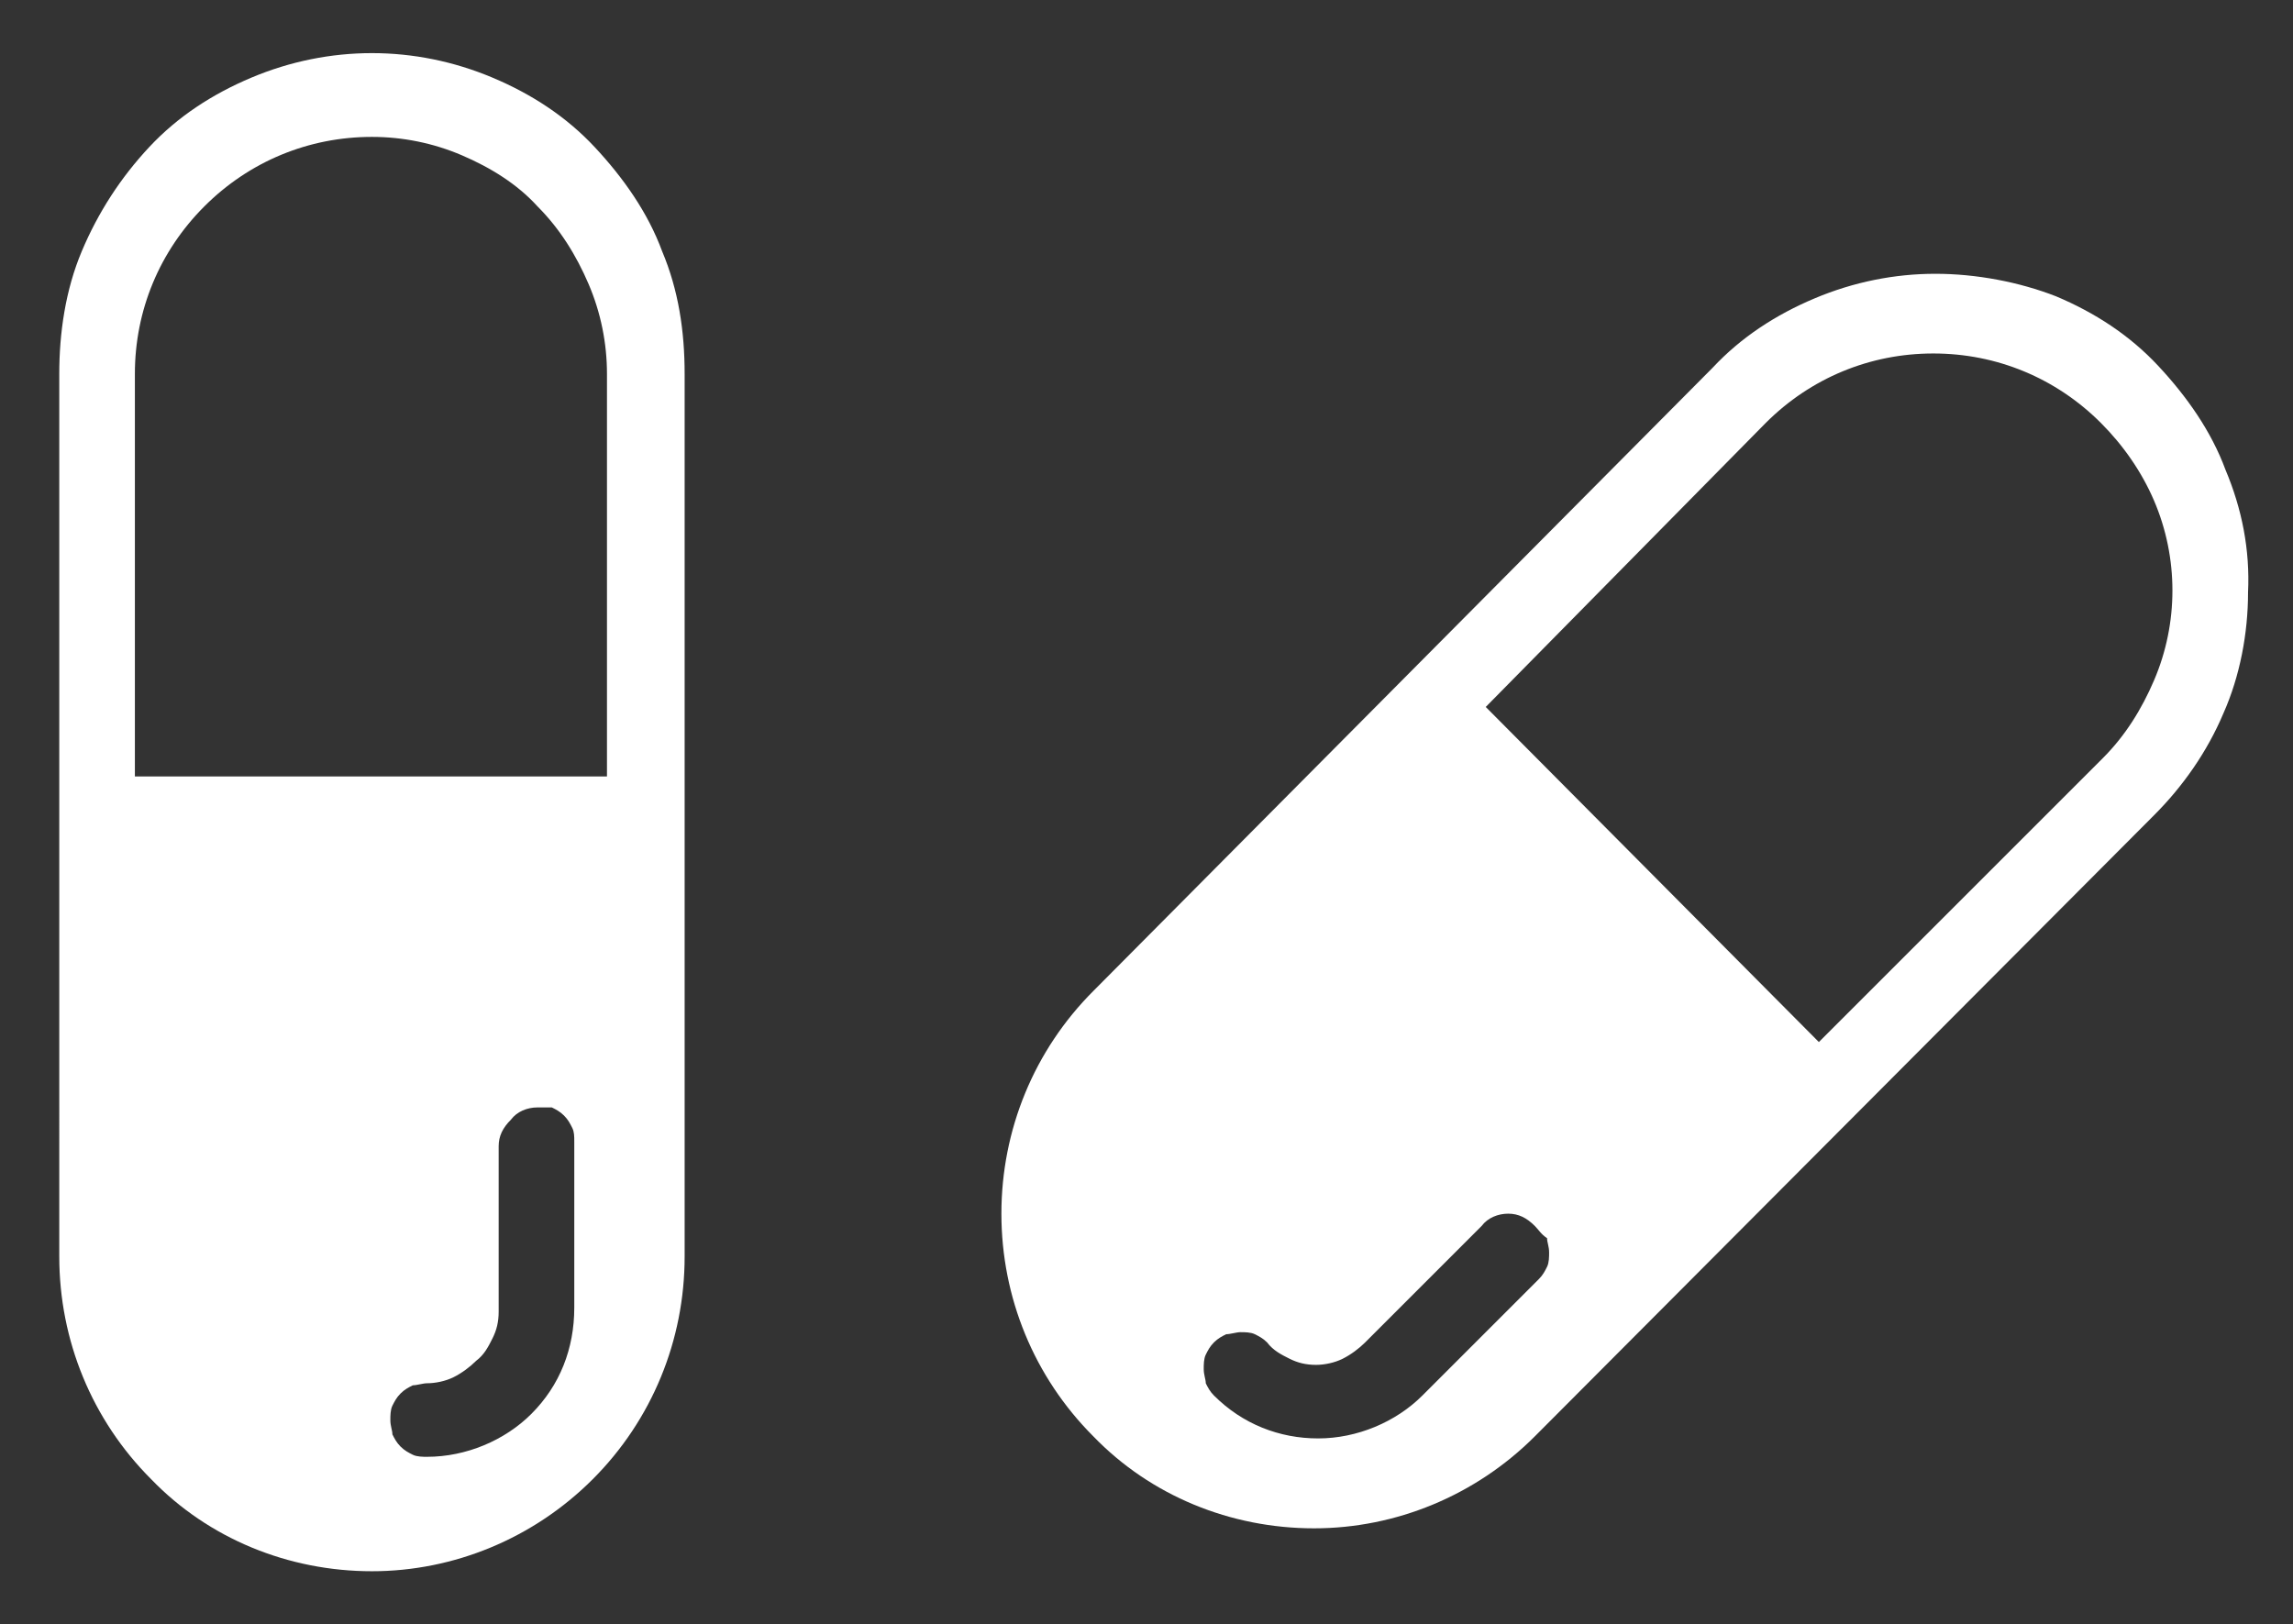 <?xml version="1.0" encoding="utf-8"?>
<!-- Generator: Adobe Illustrator 24.1.0, SVG Export Plug-In . SVG Version: 6.00 Build 0)  -->
<svg version="1.1" id="Слой_1" xmlns="http://www.w3.org/2000/svg" xmlns:xlink="http://www.w3.org/1999/xlink" x="0px" y="0px"
	 viewBox="0 0 112.2 79.5" style="enable-background:new 0 0 112.2 79.5;" xml:space="preserve">
<rect x="0" y="0" width="112.2" height="79.5" fill="#333333" stroke="none"/>
<style type="text/css">
	.st0{fill:#FFFFFF;}
</style>
<path class="st0" d="M2.9,18.3c0-2,0.3-4.1,1.1-6c0.8-1.9,1.9-3.6,3.3-5.1c1.4-1.5,3.1-2.6,5-3.4c1.9-0.8,3.9-1.2,5.9-1.2
	c2,0,4,0.4,5.9,1.2c1.9,0.8,3.6,1.9,5,3.4c1.4,1.5,2.6,3.2,3.3,5.1c0.8,1.9,1.1,3.9,1.1,6v43.2c0,4.1-1.6,8-4.5,10.9
	c-2.9,2.9-6.8,4.5-10.8,4.5c-4.1,0-8-1.6-10.8-4.5c-2.9-2.9-4.5-6.8-4.5-10.9V18.3L2.9,18.3z M18.2,6.7c-3.1,0-6,1.2-8.2,3.4
	s-3.4,5.1-3.4,8.2V38h23.1V18.3c0-1.5-0.3-3-0.9-4.4c-0.6-1.4-1.4-2.7-2.5-3.8C25.3,9,24,8.2,22.6,7.6S19.7,6.7,18.2,6.7L18.2,6.7z
	 M26.3,54.2c-0.5,0-1,0.2-1.3,0.6c-0.4,0.4-0.6,0.8-0.6,1.3v8.1c0,0.5-0.1,0.9-0.3,1.3c-0.2,0.4-0.4,0.8-0.8,1.1
	c-0.3,0.3-0.7,0.6-1.1,0.8s-0.9,0.3-1.3,0.3c-0.2,0-0.5,0.1-0.7,0.1c-0.2,0.1-0.4,0.2-0.6,0.4c-0.2,0.2-0.3,0.4-0.4,0.6
	c-0.1,0.2-0.1,0.5-0.1,0.7c0,0.3,0.1,0.5,0.1,0.7c0.1,0.2,0.2,0.4,0.4,0.6c0.2,0.2,0.4,0.3,0.6,0.4c0.2,0.1,0.5,0.1,0.7,0.1
	c1.9,0,3.8-0.8,5.1-2.1c1.4-1.4,2.1-3.2,2.1-5.2v-8.1c0-0.3,0-0.5-0.1-0.7c-0.1-0.2-0.2-0.4-0.4-0.6c-0.2-0.2-0.4-0.3-0.6-0.4
	C26.8,54.2,26.5,54.2,26.3,54.2L26.3,54.2z"/>
<path class="st0" d="M83.8,18c1.4-1.5,3.1-2.6,5-3.4c1.9-0.8,3.9-1.2,5.9-1.2c2,0,4.1,0.4,5.9,1.1c1.9,0.8,3.6,1.9,5,3.4
	s2.6,3.2,3.3,5.1c0.8,1.9,1.2,3.9,1.1,6c0,2-0.4,4.1-1.2,5.9c-0.8,1.9-2,3.6-3.4,5L75.1,70.3c-2.9,2.9-6.8,4.5-10.8,4.5
	c-4.1,0-8-1.6-10.8-4.5c-2.9-2.9-4.5-6.8-4.5-10.9s1.6-8,4.5-10.9L83.8,18L83.8,18z M102.8,20.7c-2.2-2.2-5.1-3.4-8.2-3.4
	c-3.1,0-6,1.2-8.2,3.4L72.7,34.6L89,51l13.9-13.9c1.1-1.1,1.9-2.4,2.5-3.8c0.6-1.4,0.9-2.9,0.9-4.4c0-1.5-0.3-3-0.9-4.4
	C104.8,23.1,103.9,21.8,102.8,20.7L102.8,20.7z M75.1,60c-0.4-0.4-0.8-0.6-1.3-0.6c-0.5,0-1,0.2-1.3,0.6l-5.7,5.7
	c-0.3,0.3-0.7,0.6-1.1,0.8c-0.4,0.2-0.9,0.3-1.3,0.3c-0.5,0-0.9-0.1-1.3-0.3c-0.4-0.2-0.8-0.4-1.1-0.8c-0.2-0.2-0.4-0.3-0.6-0.4
	c-0.2-0.1-0.5-0.1-0.7-0.1c-0.2,0-0.5,0.1-0.7,0.1c-0.2,0.1-0.4,0.2-0.6,0.4c-0.2,0.2-0.3,0.4-0.4,0.6c-0.1,0.2-0.1,0.5-0.1,0.7
	c0,0.3,0.1,0.5,0.1,0.7c0.1,0.2,0.2,0.4,0.4,0.6c1.4,1.4,3.2,2.1,5.1,2.1c1.9,0,3.8-0.8,5.1-2.1l5.7-5.7c0.2-0.2,0.3-0.4,0.4-0.6
	c0.1-0.2,0.1-0.5,0.1-0.7c0-0.3-0.1-0.5-0.1-0.7C75.4,60.4,75.3,60.2,75.1,60L75.1,60z"/>
</svg>
